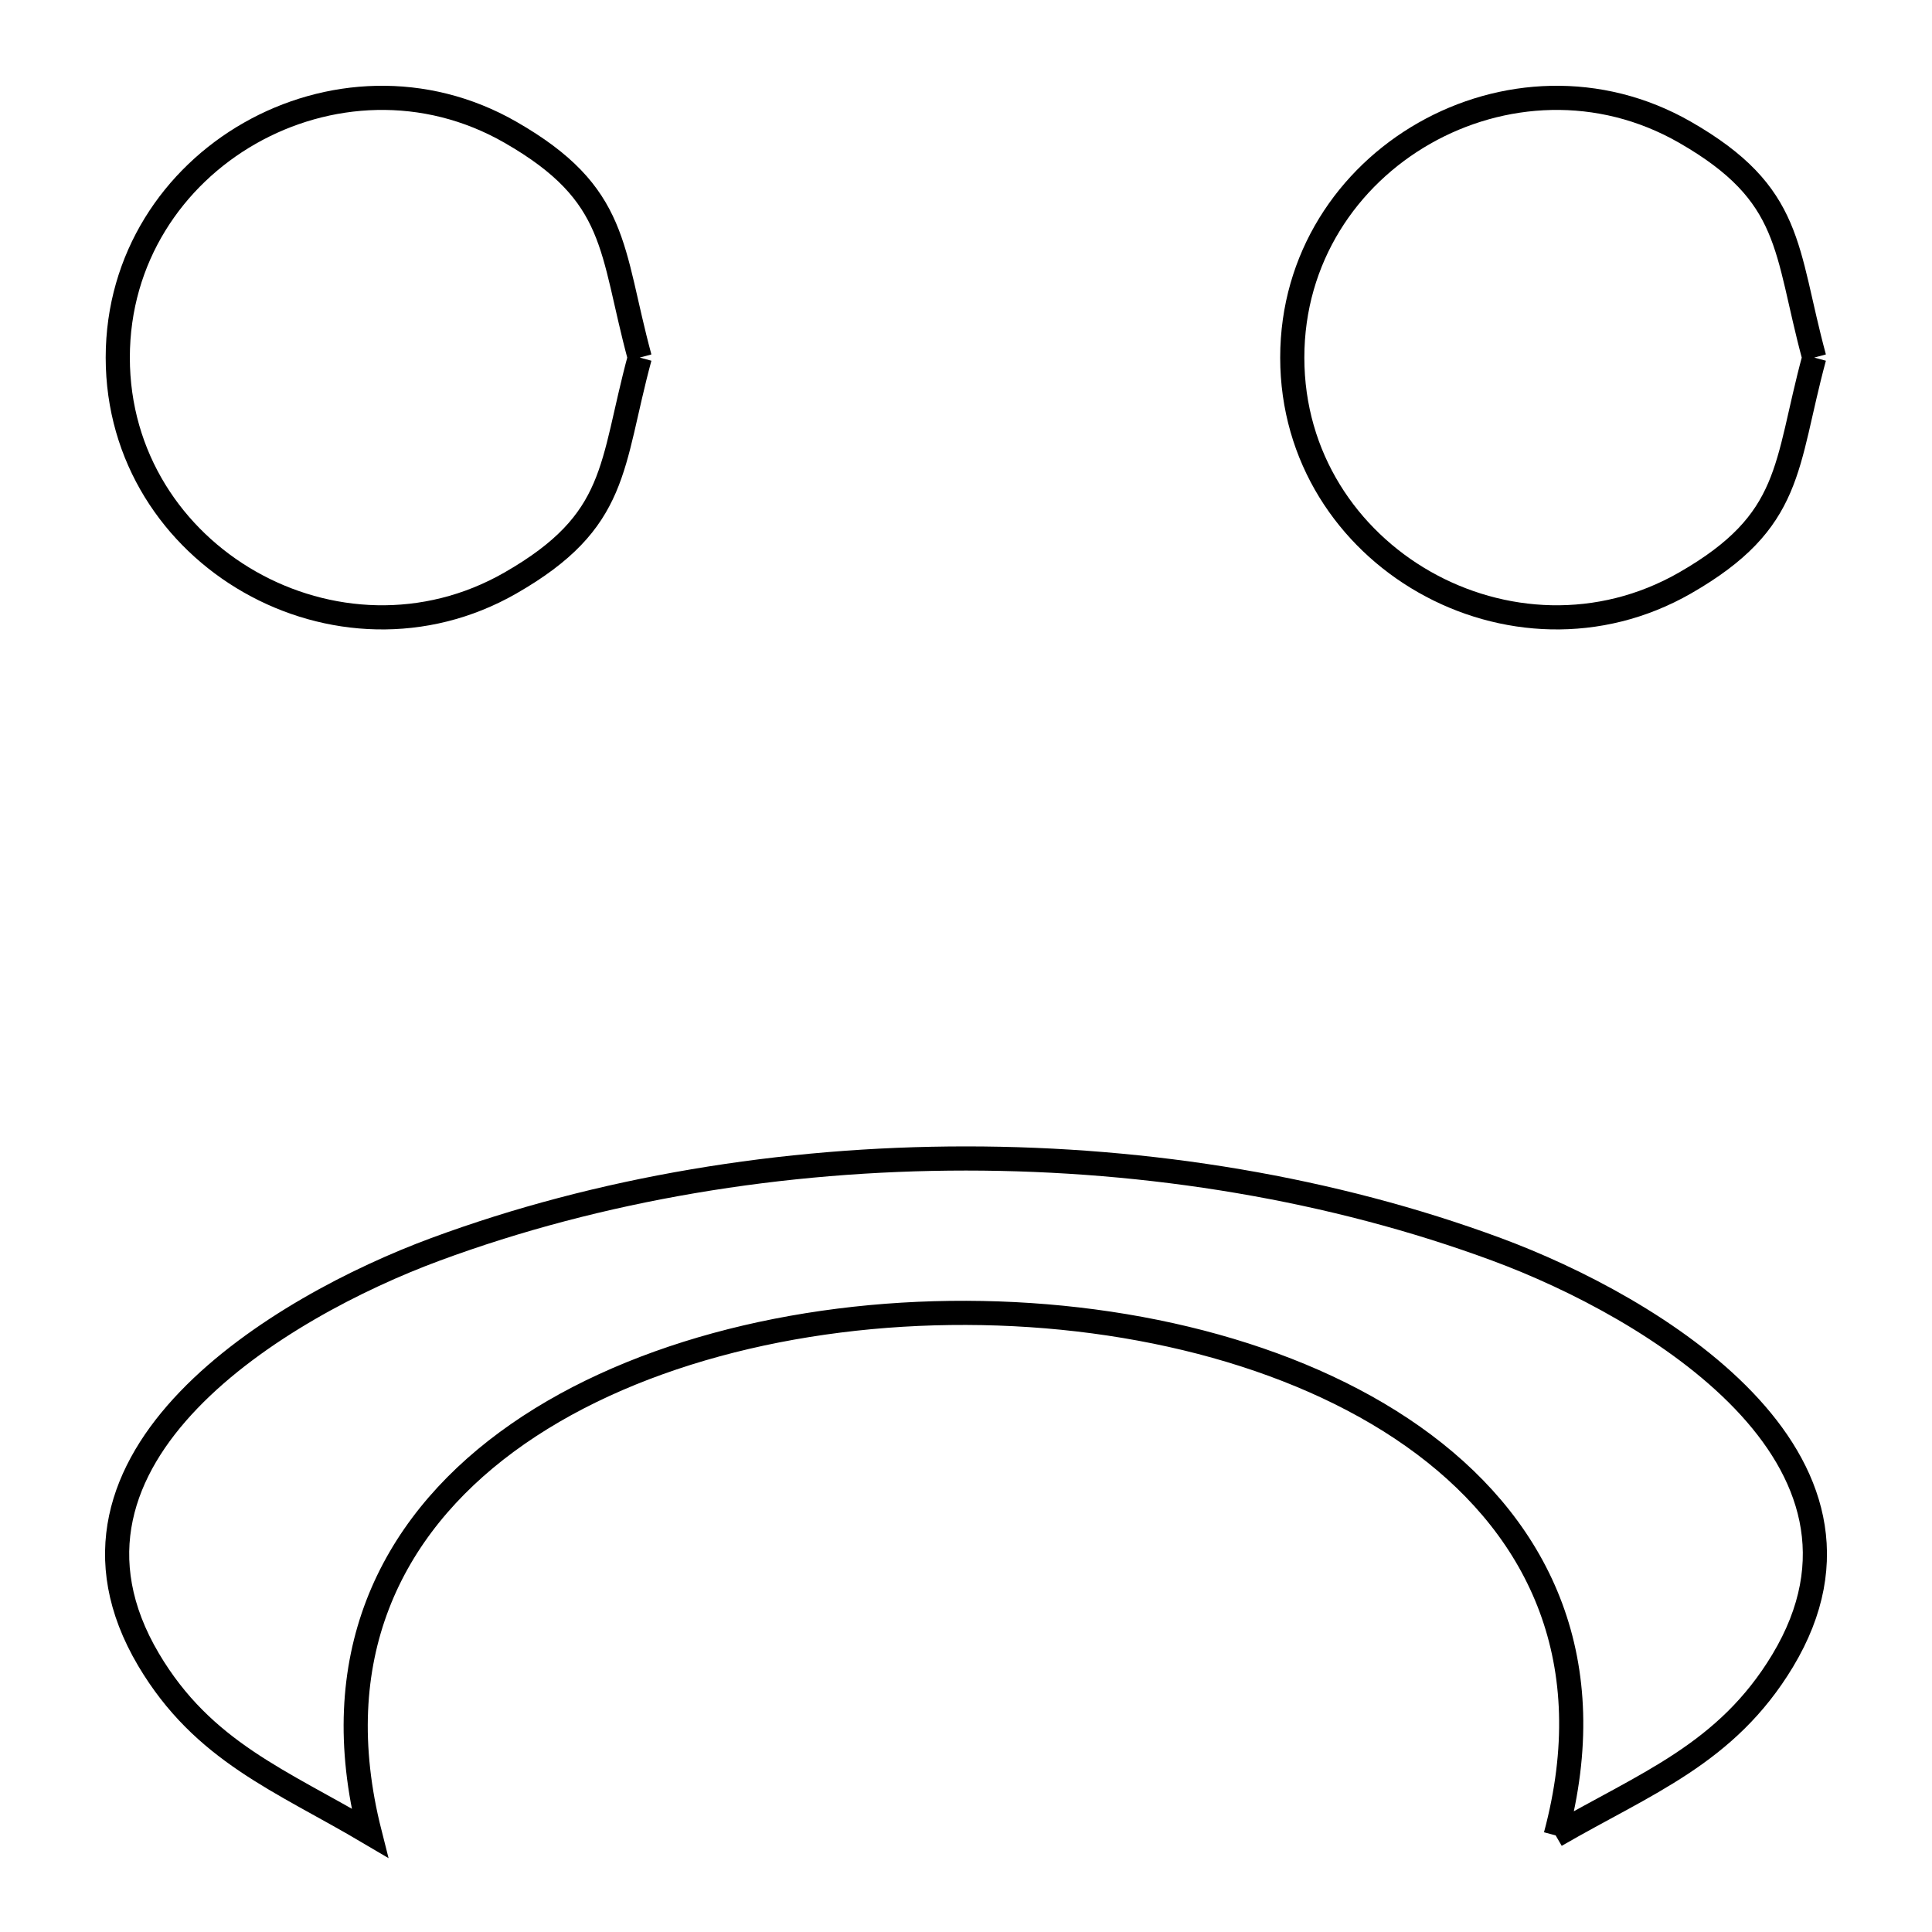 <svg xmlns="http://www.w3.org/2000/svg" viewBox="0.0 0.0 24.0 24.0" height="200px" width="200px"><path fill="none" stroke="black" stroke-width=".3" stroke-opacity="1.0"  filling="0" d="M7.947 4.442 L7.947 4.442 C7.581 5.795 7.691 6.468 6.341 7.242 C4.21 8.464 1.463 6.919 1.463 4.442 C1.463 1.966 4.21 0.42 6.341 1.643 C7.691 2.417 7.581 3.09 7.947 4.442 L7.947 4.442"></path>
<path fill="none" stroke="black" stroke-width=".3" stroke-opacity="1.0"  filling="0" d="M22.537 4.442 L22.537 4.442 C22.171 5.795 22.281 6.468 20.932 7.242 C18.8 8.464 16.053 6.919 16.053 4.442 C16.053 1.966 18.801 0.42 20.932 1.643 C22.281 2.417 22.171 3.09 22.537 4.442 L22.537 4.442"></path>
<path fill="none" stroke="black" stroke-width=".3" stroke-opacity="1.0"  filling="0" d="M19.325 22.8 L19.325 22.8 C19.903 20.646 19.134 19.027 17.69 17.944 C16.245 16.861 14.126 16.315 12.003 16.309 C9.88 16.302 7.754 16.836 6.295 17.912 C4.836 18.988 4.045 20.606 4.593 22.77 L4.593 22.77 C3.491 22.118 2.524 21.762 1.845 20.616 C0.354 18.096 3.483 16.232 5.409 15.52 C7.444 14.767 9.722 14.391 12 14.391 C14.278 14.391 16.556 14.767 18.591 15.52 C20.521 16.234 23.662 18.109 22.144 20.631 C21.447 21.788 20.447 22.15 19.325 22.8 L19.325 22.8"></path></svg>